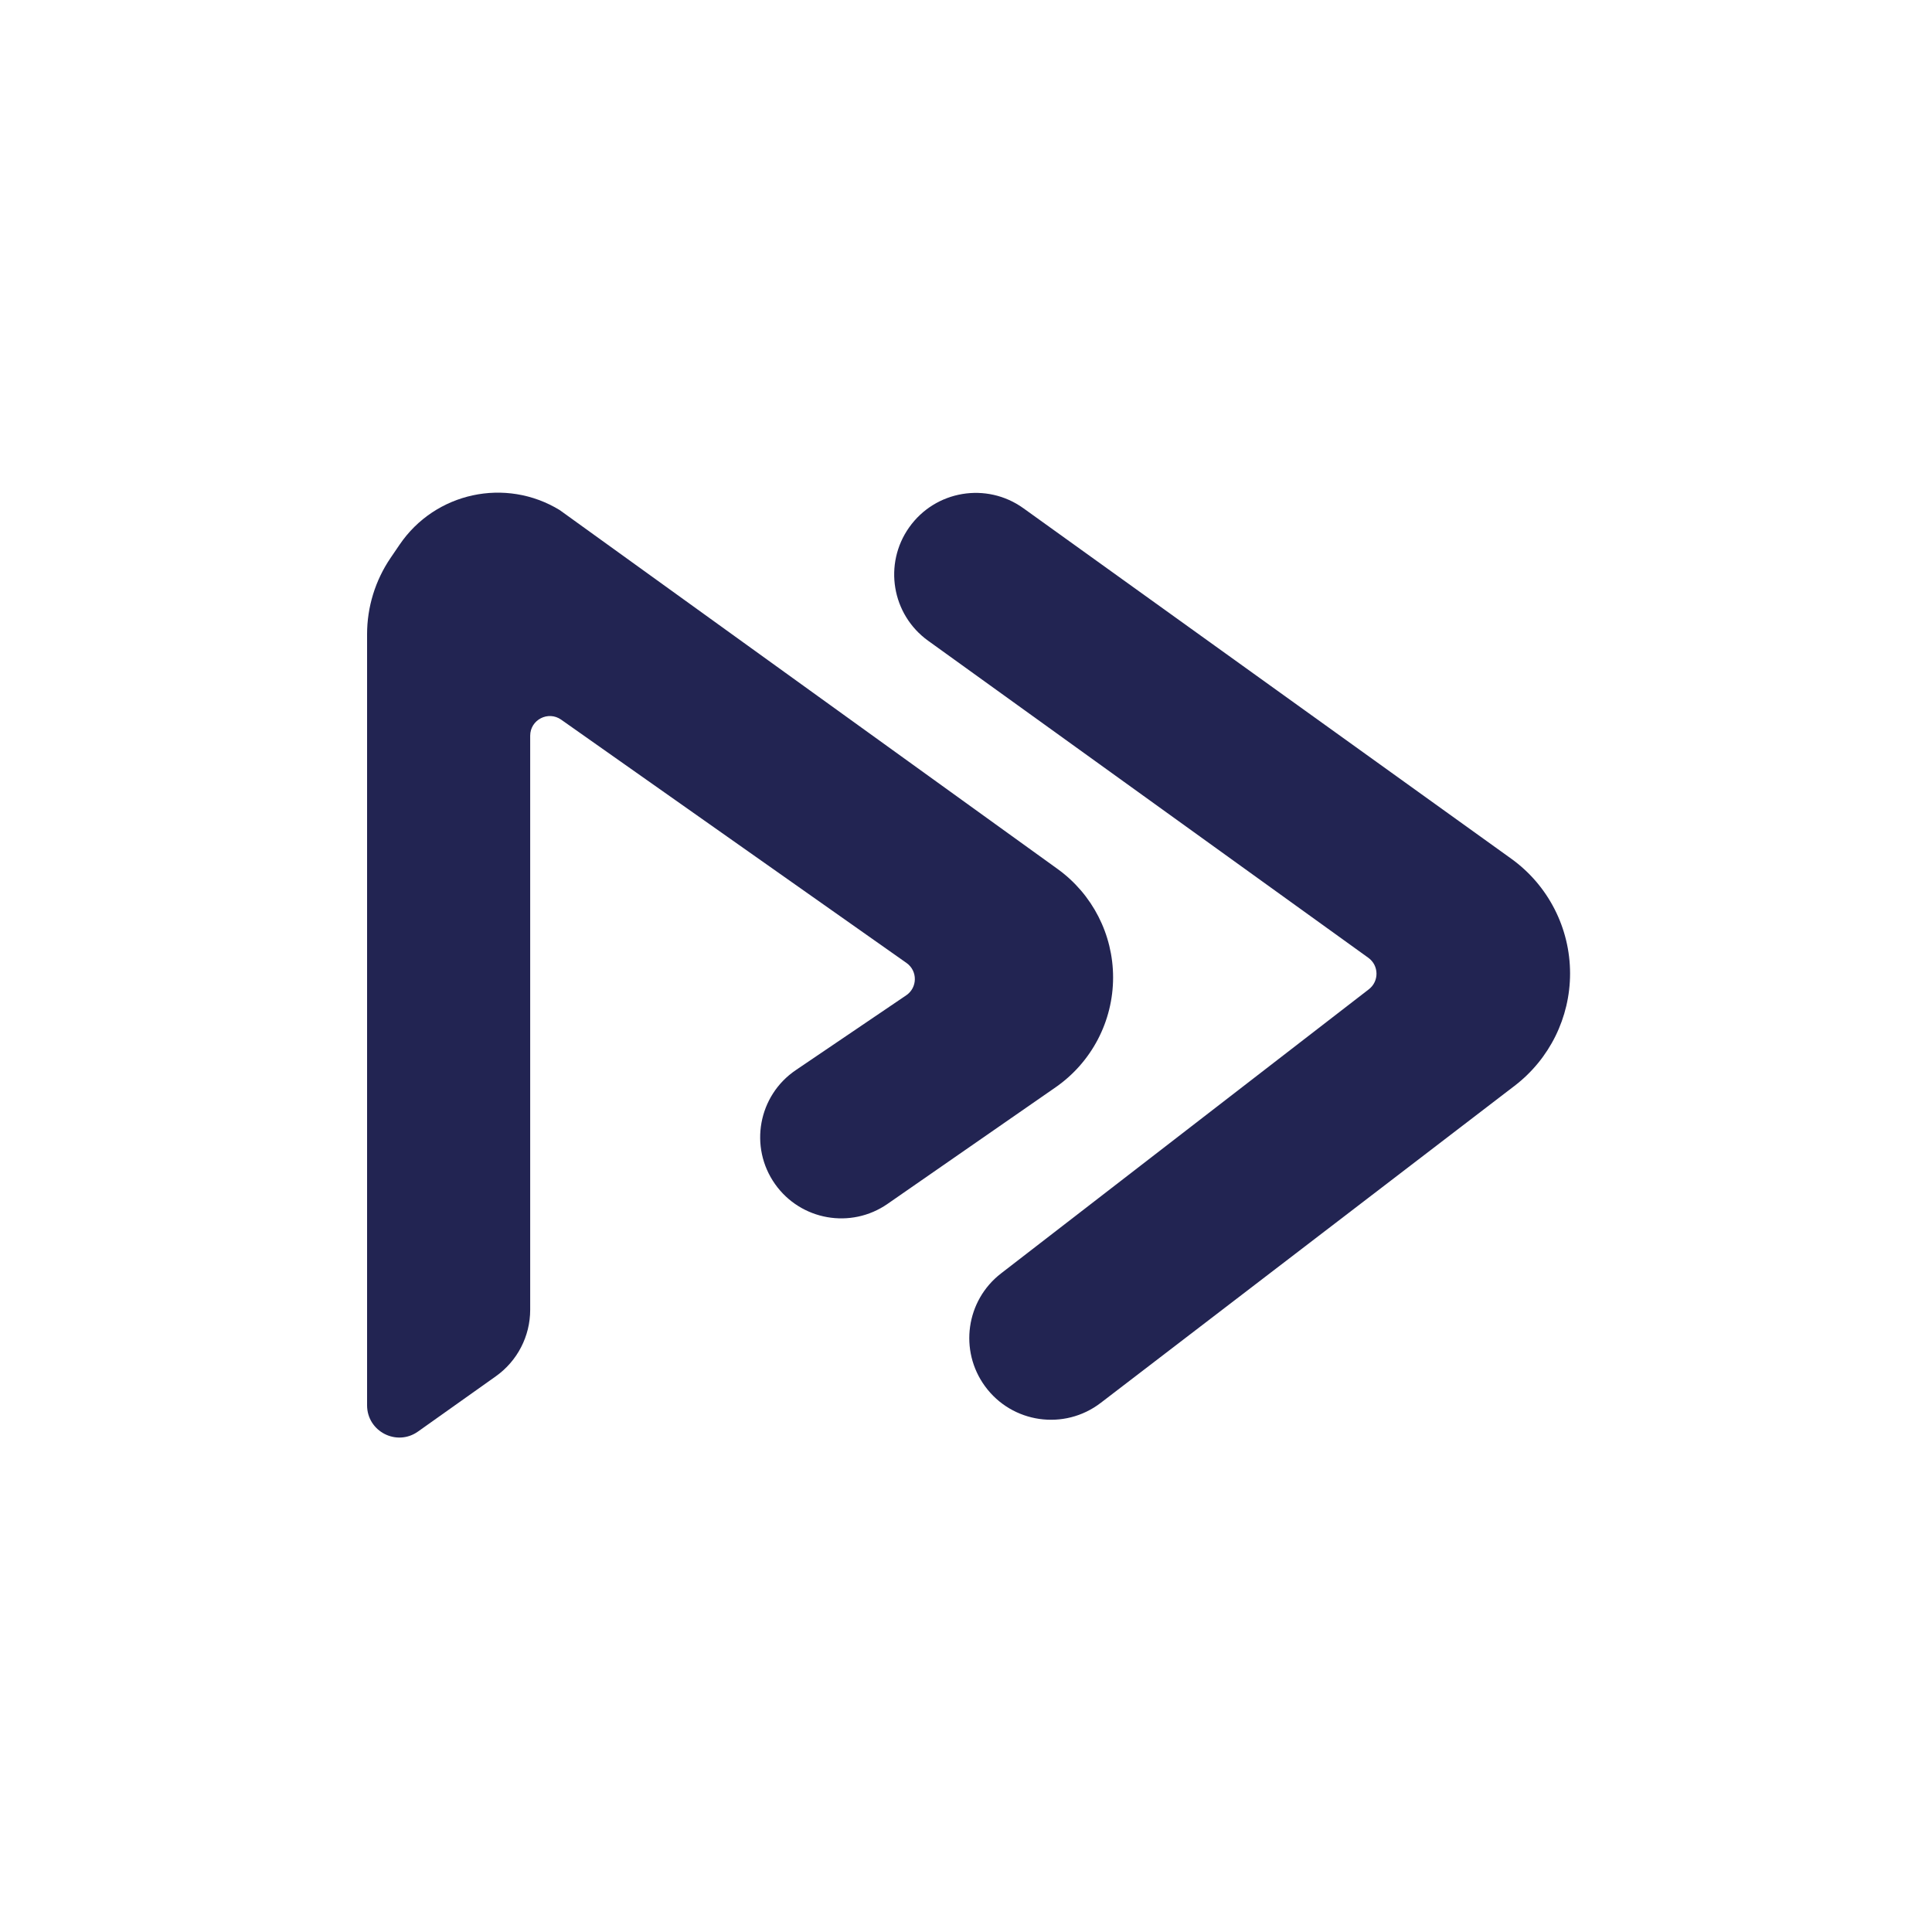 <svg width="200" height="200" viewBox="0 0 200 200" fill="none" xmlns="http://www.w3.org/2000/svg">
<path d="M38 65.655C38 62.839 38.847 60.088 40.43 57.759L41.366 56.383C45.053 50.96 52.348 49.386 57.943 52.804L109.479 89.955C113.088 92.557 115.227 96.735 115.227 101.184C115.227 105.721 113.003 109.97 109.275 112.557L91.875 124.628C88.089 127.254 82.894 126.339 80.234 122.577C77.519 118.737 78.487 113.416 82.38 110.779L93.811 103.035C94.99 102.236 95.005 100.506 93.842 99.686L58.092 74.499C56.744 73.549 54.885 74.513 54.885 76.162V135.588C54.885 138.323 53.56 140.889 51.33 142.472L43.27 148.194C41.06 149.764 38 148.183 38 145.473V65.655Z" fill="#222452"/>
<path d="M96.076 66.327C92.314 63.617 91.439 58.381 94.116 54.595C96.823 50.766 102.132 49.875 105.941 52.612L156.434 88.885C160.263 91.635 162.533 96.061 162.533 100.776C162.533 105.331 160.412 109.628 156.796 112.398L113.94 145.23C110.174 148.114 104.773 147.338 101.972 143.51C99.265 139.81 99.999 134.627 103.627 131.824L141.703 102.41C142.78 101.578 142.753 99.944 141.648 99.149L96.076 66.327Z" fill="#222452"/>
</svg>
